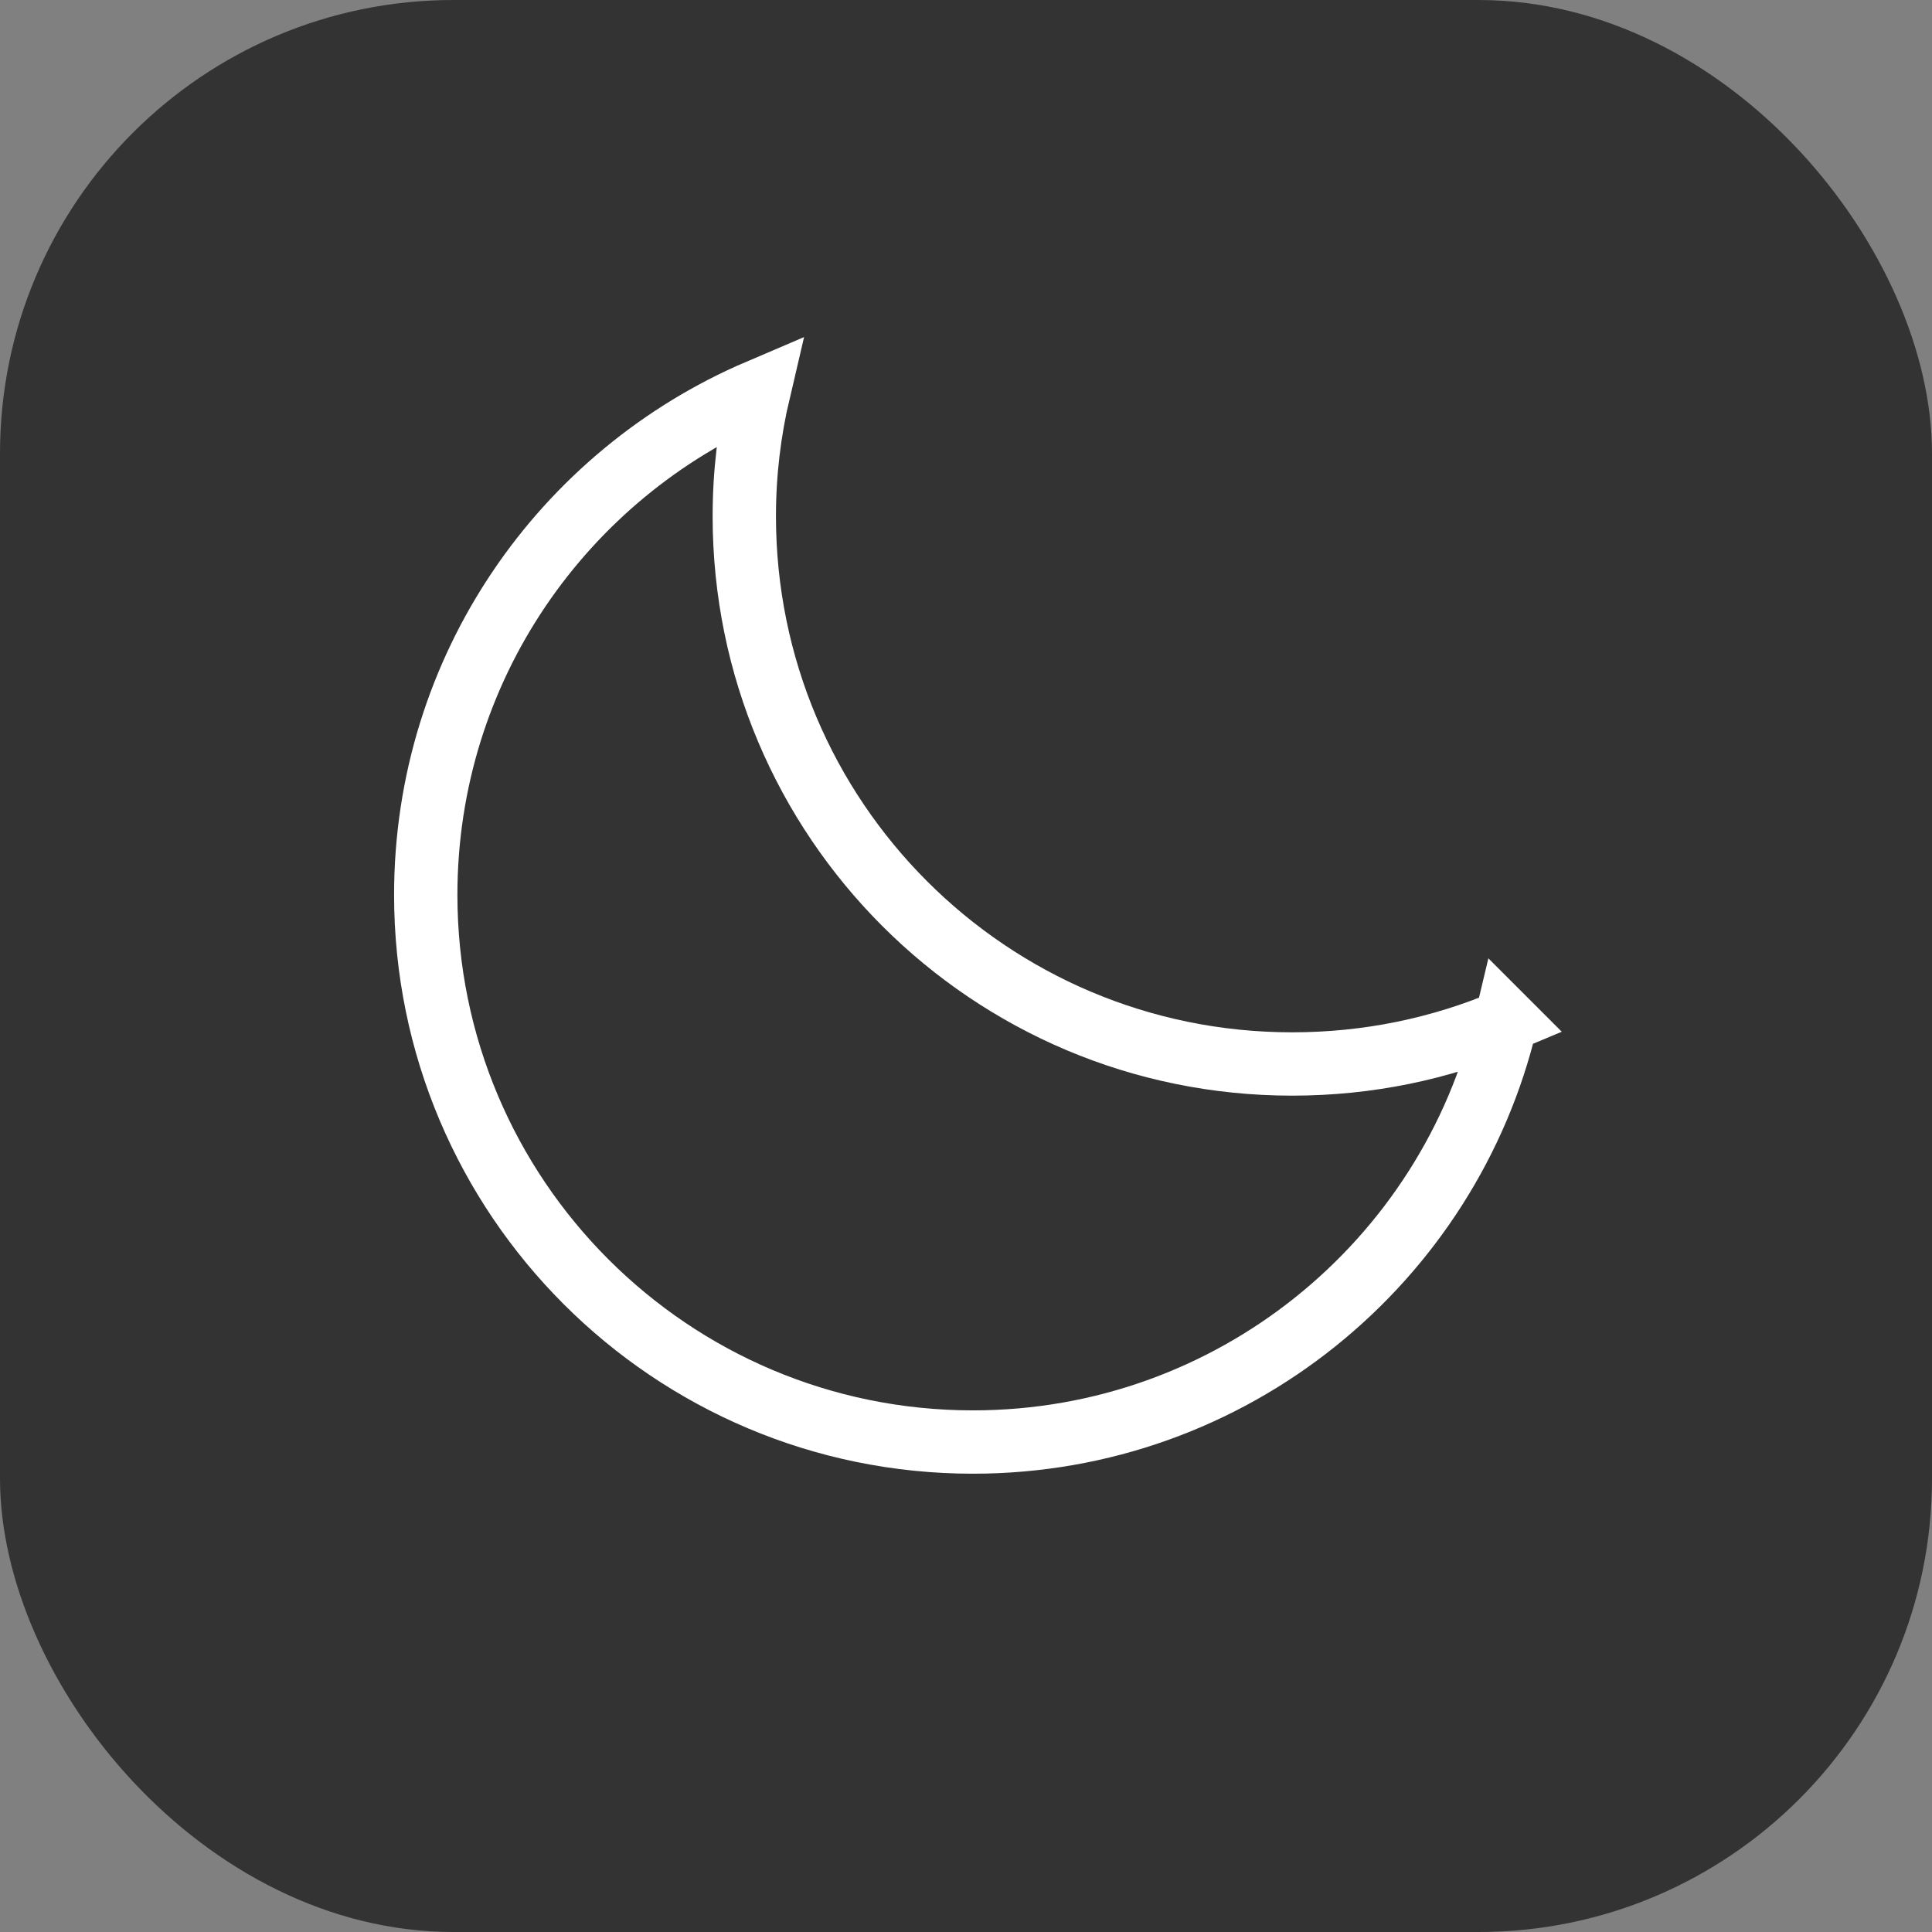 <?xml version="1.0" encoding="UTF-8"?>
<svg id="Layer_2" data-name="Layer 2" xmlns="http://www.w3.org/2000/svg" viewBox="0 0 151.93 151.93">
  <rect x="0" y="0" width="151.93" height="151.93" fill="#808080" stroke="none"/>
  <defs>
    <style>
      .cls-1 {
        fill: #333;
        stroke-width: 0px;
      }

      .cls-2 {
        fill: none;
        stroke: #fff;
        stroke-miterlimit: 10;
        stroke-width: 4.98px;
      }
    </style>
  </defs>
  <g id="Layer_1-2" data-name="Layer 1">
    <g>
      <rect class="cls-1" width="151.93" height="151.93" rx="35.66" ry="35.66"/>
      <path class="cls-2" d="M118.44,80.28c-4.48,18.97-21.57,33.12-41.93,33.12-23.76,0-43.03-19.27-43.03-43.03,0-17.83,10.81-33.07,26.2-39.64-.75,3.19-1.15,6.47-1.15,9.86,0,23.81,19.27,43.08,43.08,43.08,5.98,0,11.65-1.2,16.83-3.39Z"/>
    </g>
  </g>
</svg>